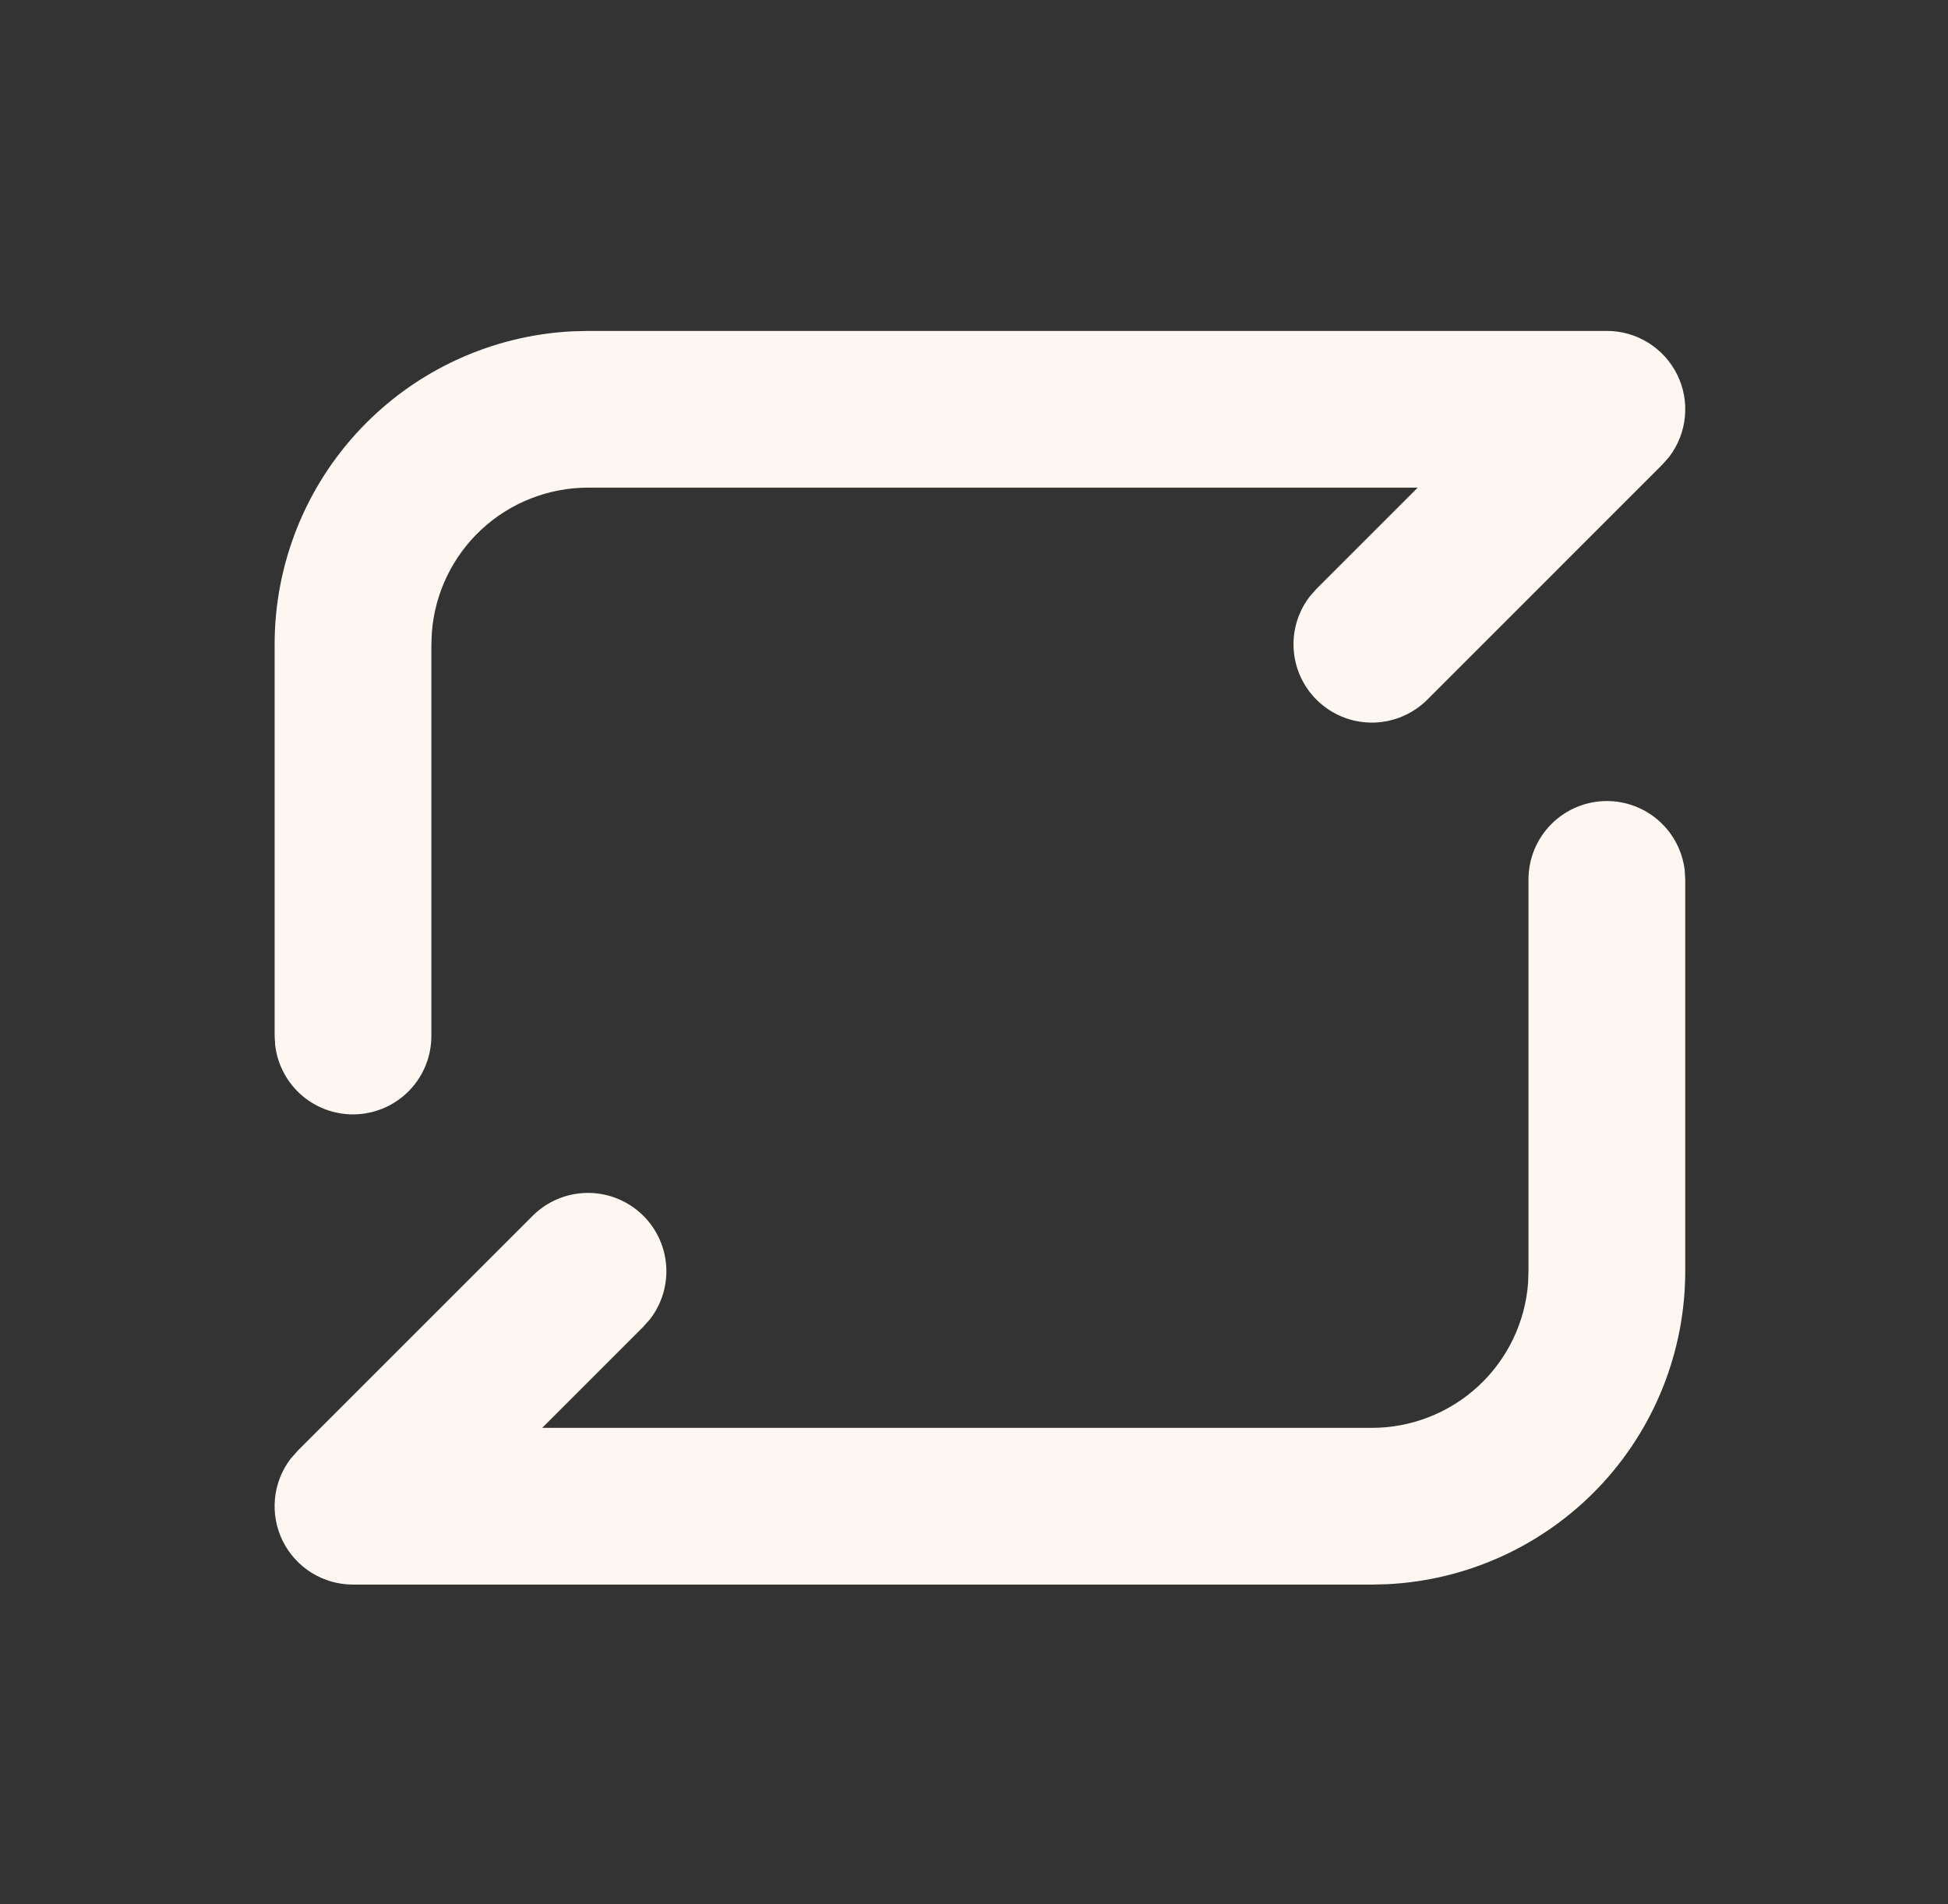 <svg width="45" height="44" viewBox="0 0 45 44" fill="none" xmlns="http://www.w3.org/2000/svg">
<rect x="0" y="0" width="45" height="44" fill="#333333" stroke="none"/>
<g clip-path="url(#clip0_177_1088)">
<path d="M37.12 18.508C37.563 18.508 37.991 18.671 38.323 18.966C38.654 19.261 38.866 19.666 38.918 20.107L38.93 20.319V29.37C38.93 31.228 38.216 33.015 36.936 34.361C35.655 35.707 33.907 36.51 32.051 36.603L31.689 36.612H8.154C7.817 36.612 7.486 36.517 7.199 36.34C6.912 36.161 6.681 35.907 6.531 35.604C6.382 35.301 6.319 34.963 6.352 34.627C6.384 34.291 6.51 33.971 6.715 33.703L6.874 33.522L12.306 28.09C12.631 27.766 13.068 27.577 13.528 27.563C13.988 27.549 14.436 27.711 14.781 28.015C15.126 28.319 15.342 28.743 15.386 29.201C15.429 29.659 15.297 30.116 15.016 30.48L14.865 30.65L12.525 32.991H31.689C32.602 32.991 33.482 32.646 34.152 32.025C34.822 31.404 35.232 30.553 35.3 29.642L35.309 29.37V20.319C35.309 19.838 35.5 19.378 35.84 19.038C36.179 18.699 36.64 18.508 37.12 18.508ZM37.12 7.646C37.458 7.646 37.788 7.74 38.075 7.918C38.362 8.097 38.593 8.351 38.743 8.654C38.893 8.956 38.955 9.295 38.922 9.631C38.89 9.967 38.764 10.287 38.559 10.556L38.4 10.736L32.969 16.168C32.643 16.492 32.206 16.681 31.746 16.695C31.286 16.709 30.838 16.547 30.494 16.243C30.148 15.939 29.932 15.515 29.889 15.057C29.845 14.599 29.977 14.142 30.259 13.778L30.409 13.608L32.75 11.267H13.585C12.672 11.267 11.793 11.612 11.123 12.233C10.454 12.854 10.044 13.706 9.976 14.616L9.965 14.888V23.939C9.964 24.401 9.788 24.845 9.471 25.18C9.154 25.516 8.721 25.718 8.26 25.745C7.8 25.772 7.346 25.622 6.992 25.326C6.639 25.029 6.411 24.609 6.357 24.151L6.344 23.939V14.888C6.344 13.03 7.058 11.243 8.339 9.897C9.619 8.551 11.368 7.748 13.223 7.655L13.585 7.646H37.12Z" fill="#FEF7F1"/>
</g>
<defs>
<clipPath id="clip0_177_1088">
<rect width="43.448" height="43.448" fill="white" transform="translate(0.913 0.405)"/>
</clipPath>
</defs>
</svg>
